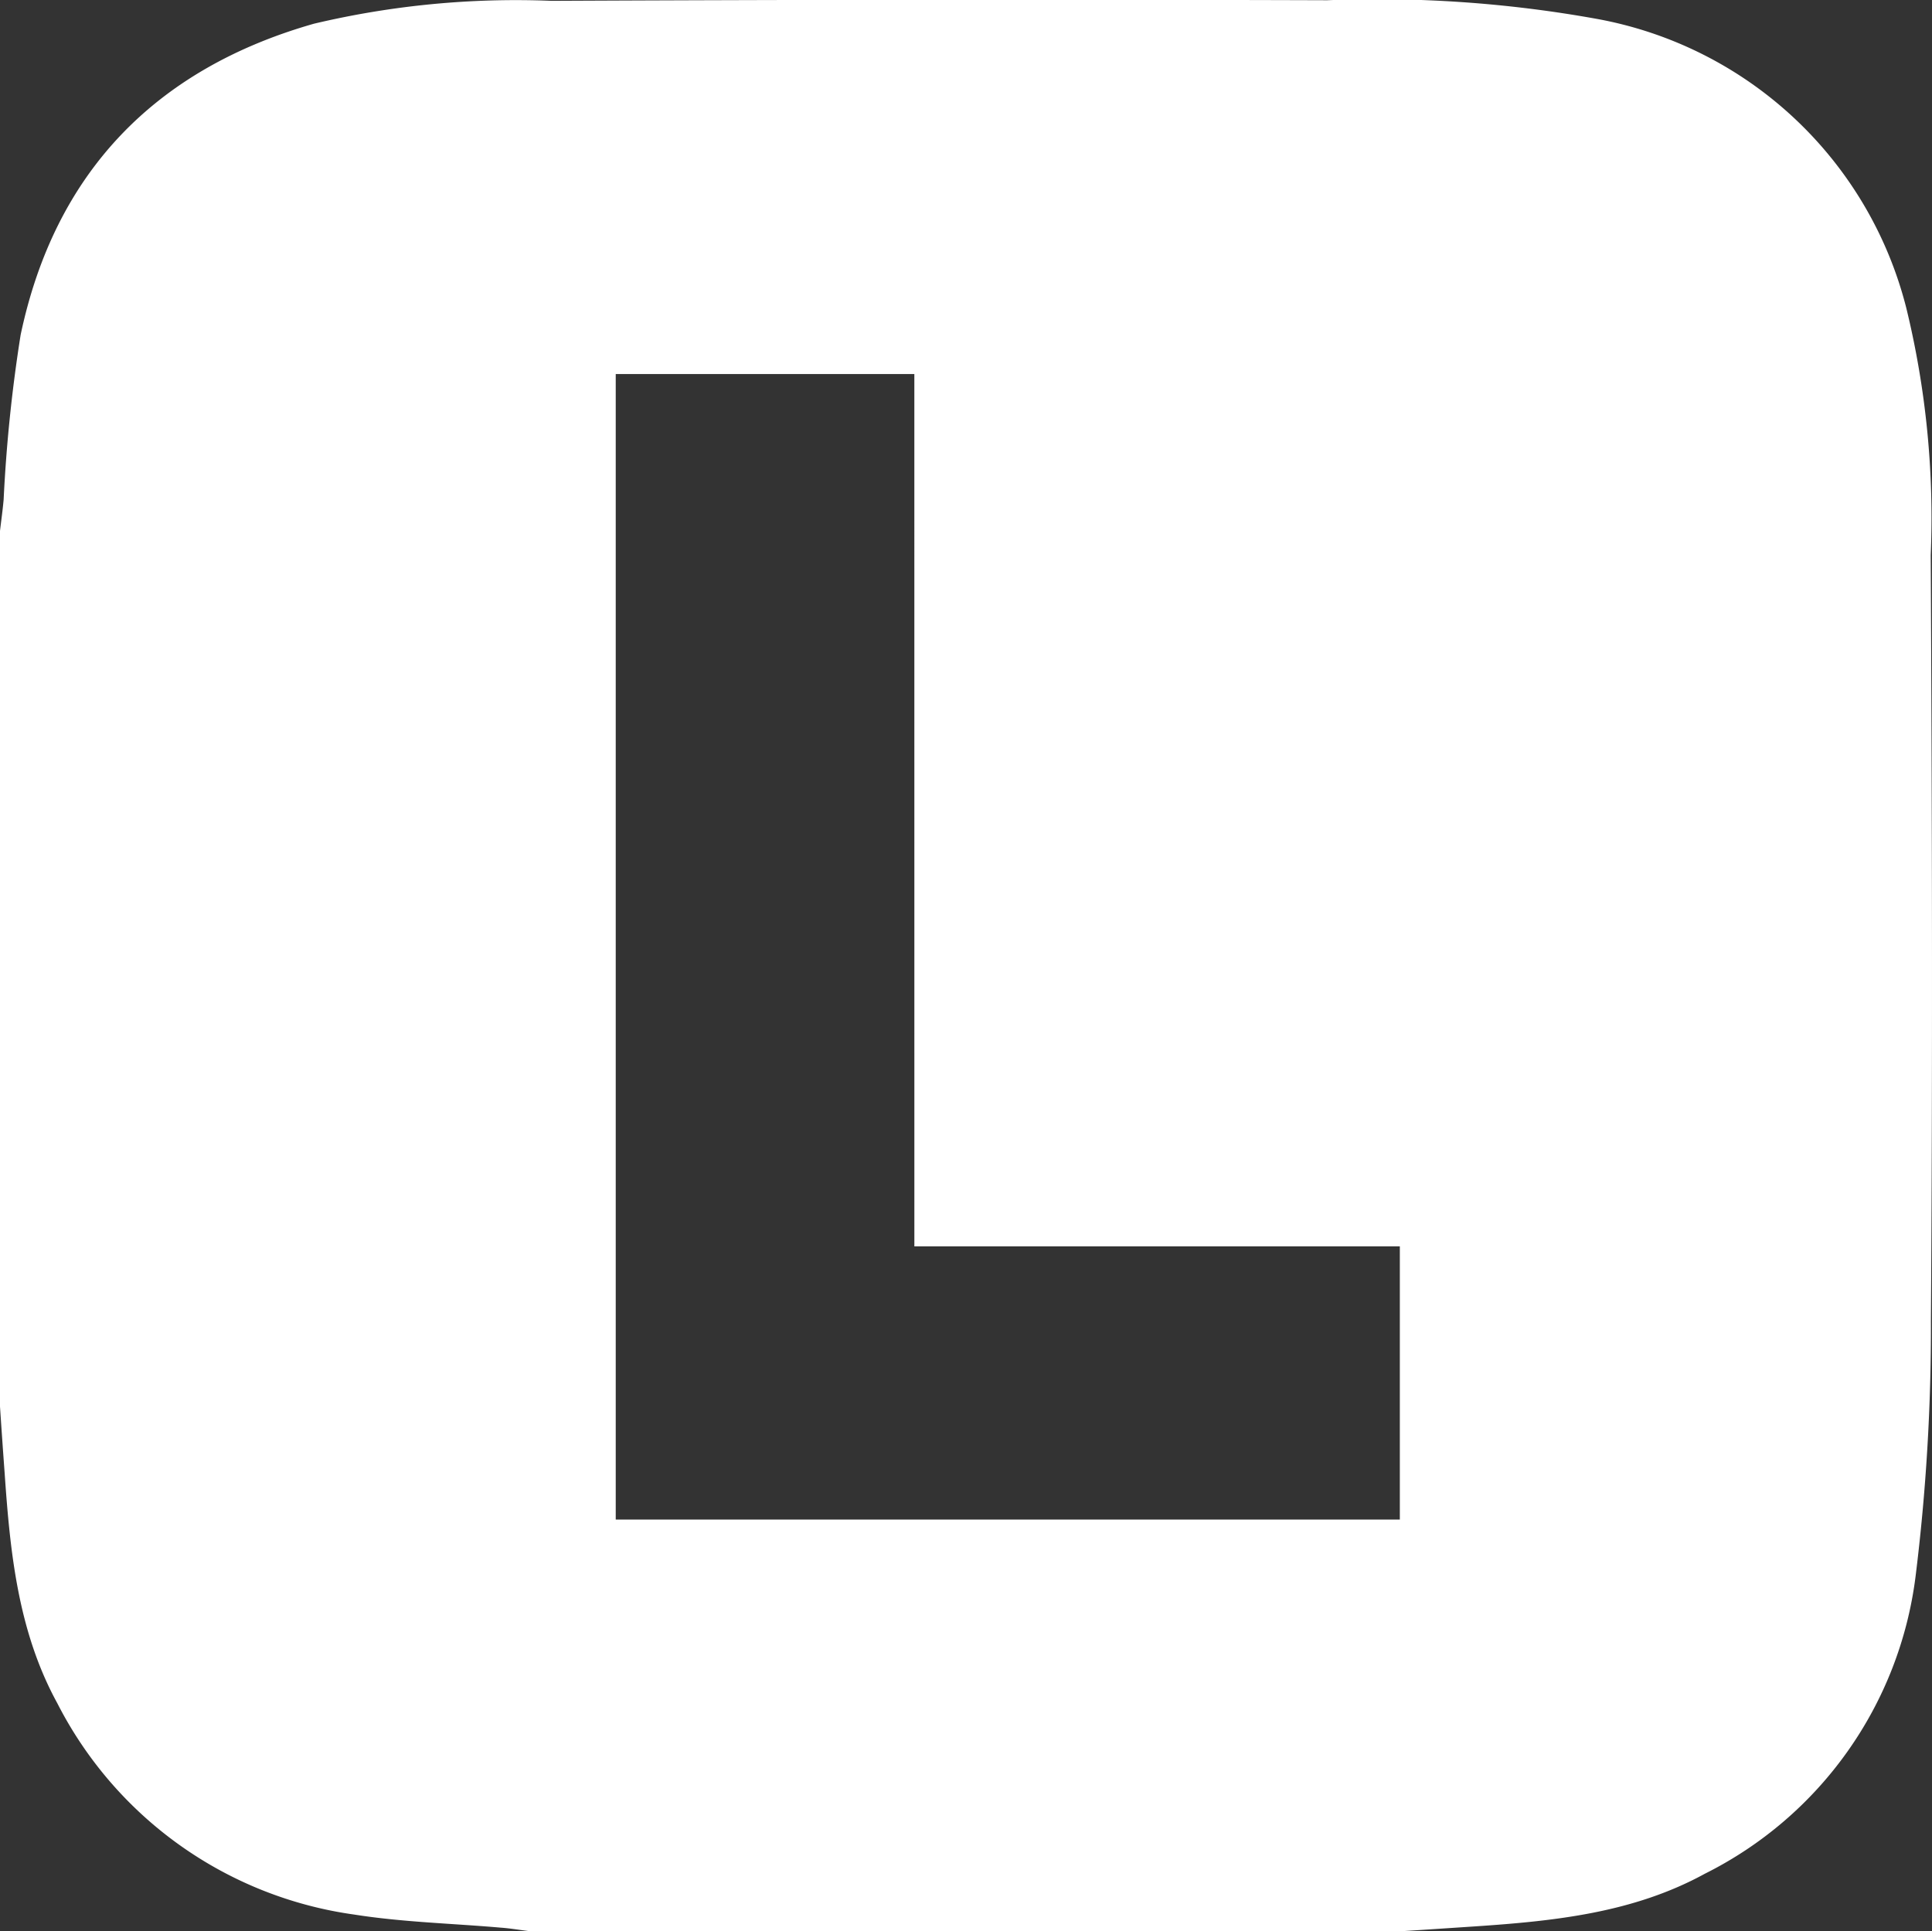 <svg xmlns="http://www.w3.org/2000/svg" width="71.041" height="71.015" viewBox="0 0 71.041 71.015">
  <rect x="0" y="0" width="71.041" height="71.015" fill="#333333" stroke="none"/>
  <g id="Group_57" data-name="Group 57" transform="translate(-776.354 -712.66)">
    <path id="Path_63" data-name="Path 63" d="M873.718,1084.945v-32.2c.045-.385.1-.77.134-1.157a55.771,55.771,0,0,1,.624-6.05c1.256-5.968,4.943-9.783,10.79-11.448a32.223,32.223,0,0,1,8.737-.84q14.259-.068,28.517-.022a45.423,45.423,0,0,1,9.939.69,14.394,14.394,0,0,1,11.358,10.641,32.561,32.561,0,0,1,.895,9.074c.049,9.387.072,18.776.007,28.164a74.157,74.157,0,0,1-.565,9.4,14.2,14.2,0,0,1-7.75,10.93c-2.624,1.437-5.52,1.738-8.434,1.934q-1.309.088-2.619.172h-32.2c-.341-.043-.682-.1-1.024-.125-1.793-.156-3.6-.2-5.377-.48a14.5,14.5,0,0,1-10.926-7.775c-1.437-2.624-1.732-5.52-1.933-8.431Q873.8,1086.184,873.718,1084.945Zm33.621-37.971h-10.98V1089.1h28.832v-10.045H907.34Z" transform="translate(-97.364 -320.559)" fill="#fff"/>
  </g>
</svg>
